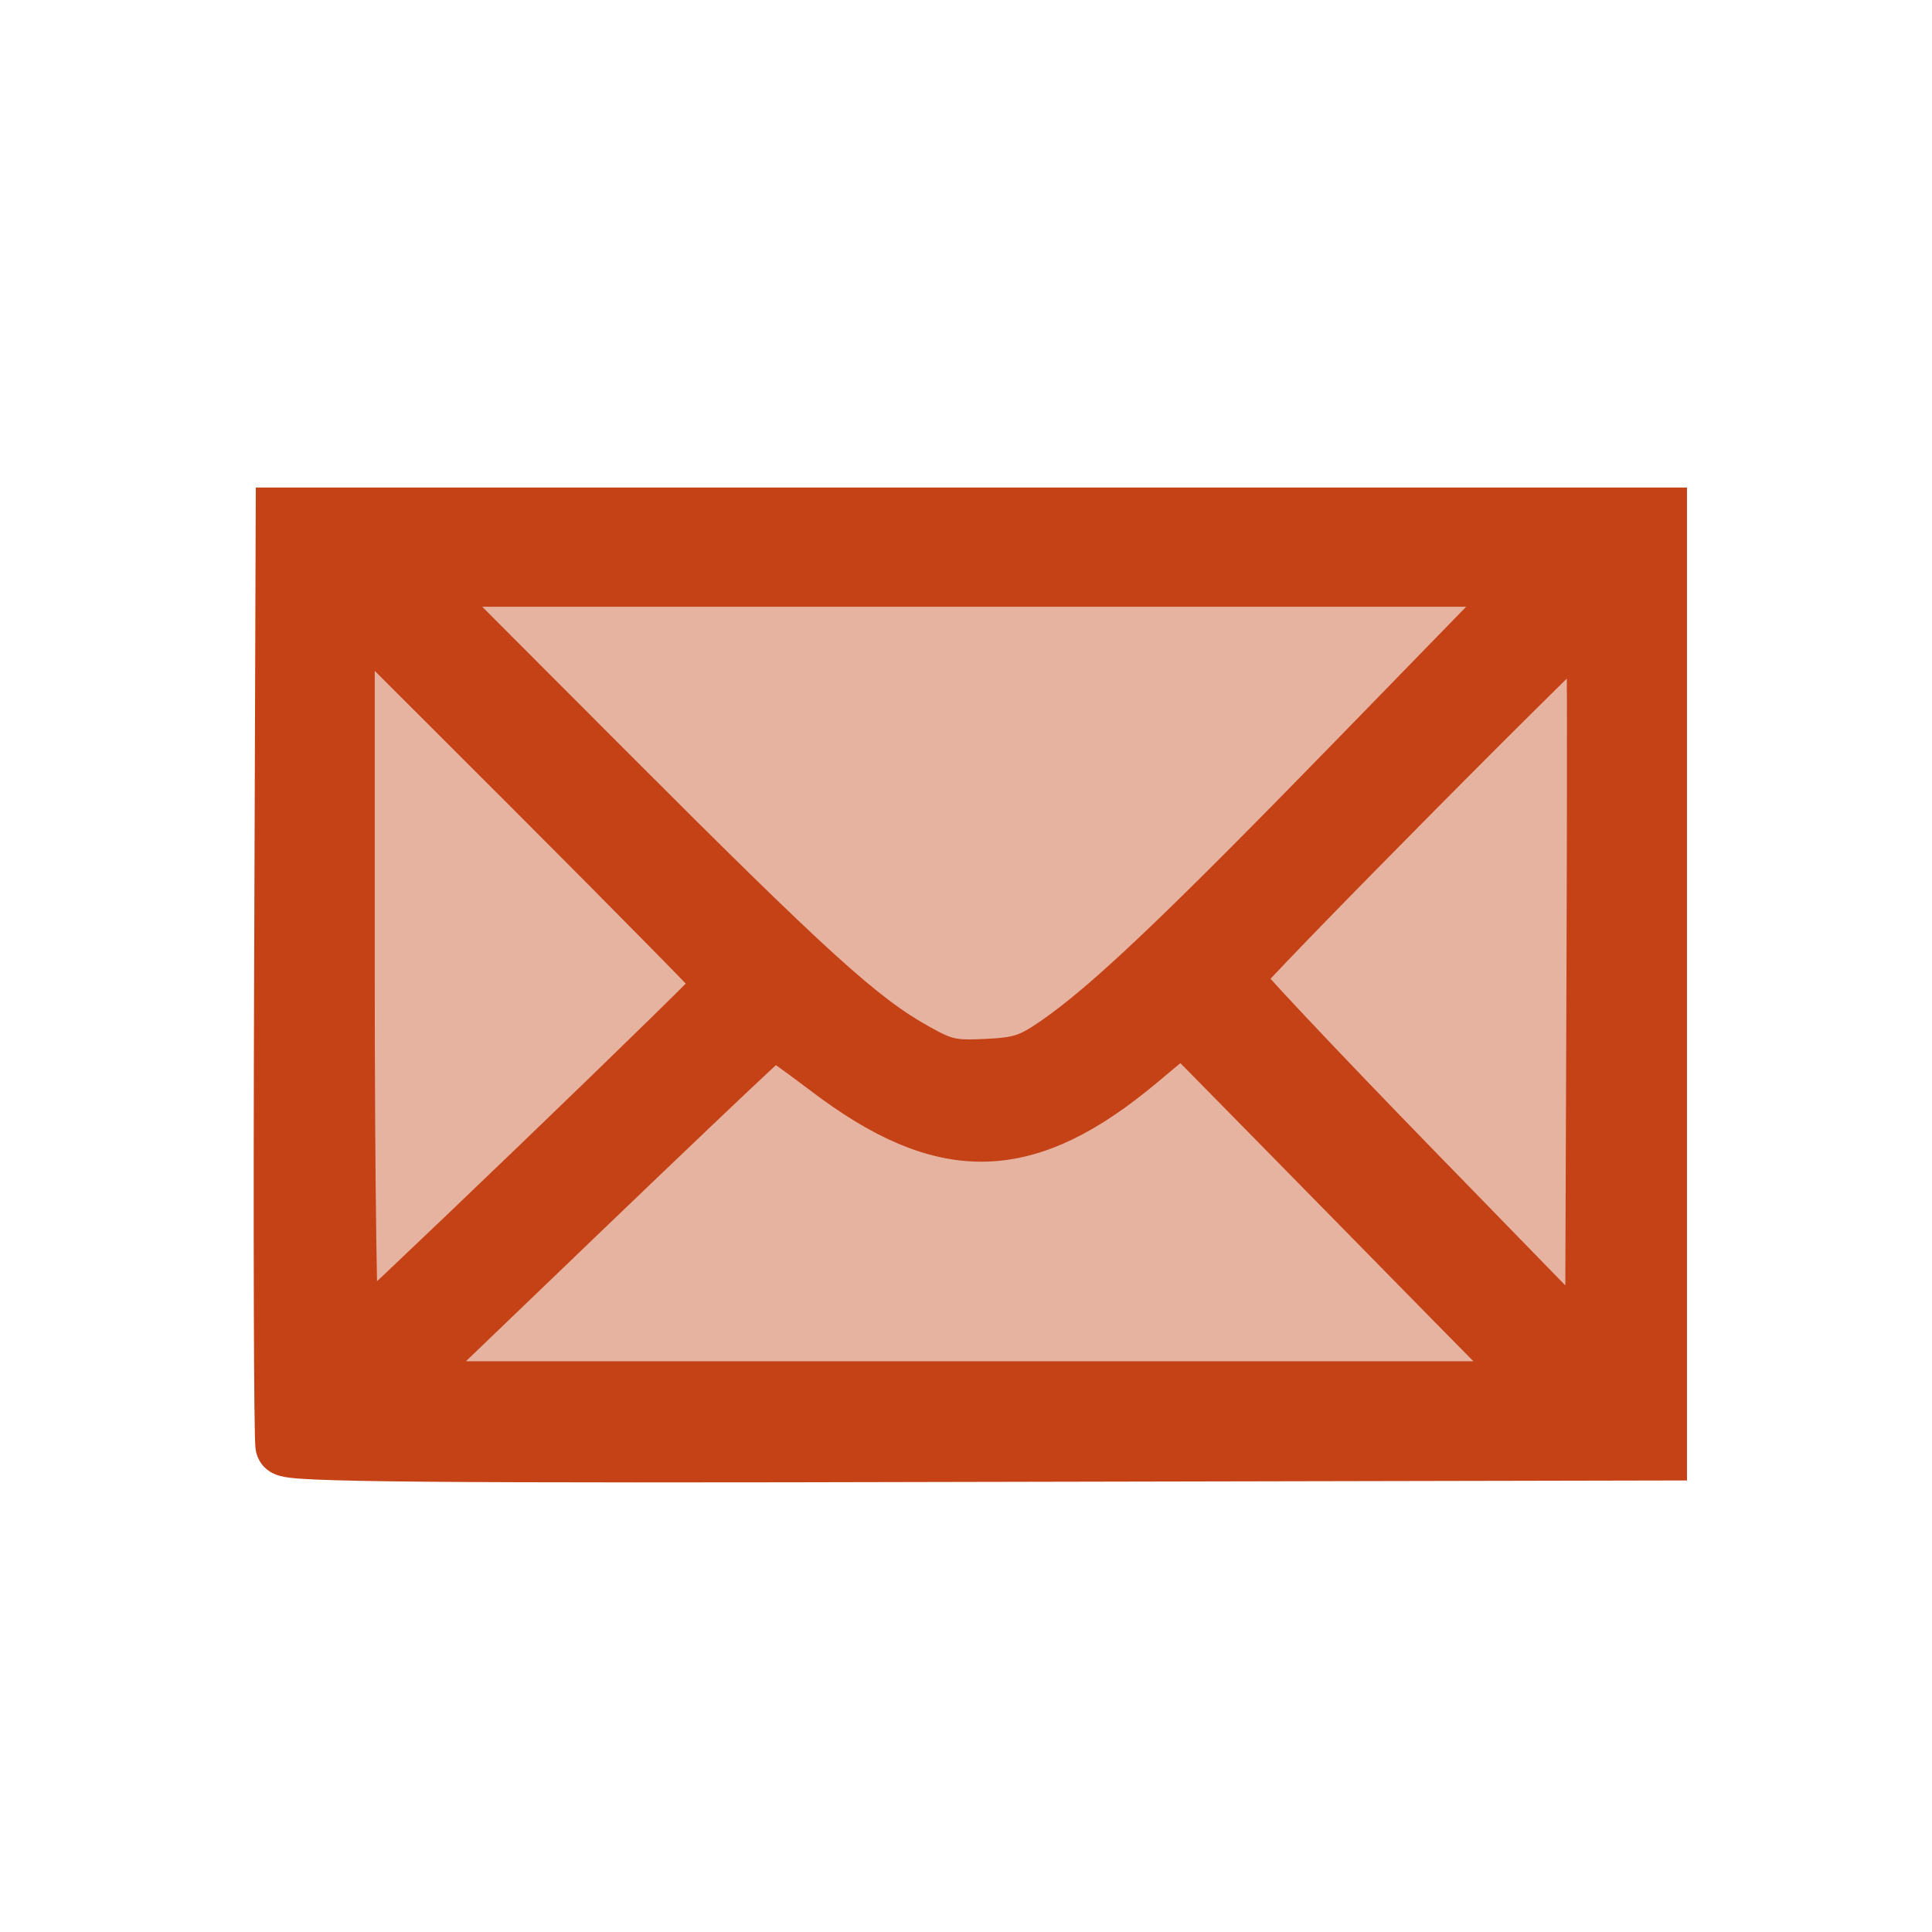 <?xml version="1.0" encoding="utf-8"?>
<!-- Generator: Adobe Illustrator 16.0.3, SVG Export Plug-In . SVG Version: 6.00 Build 0)  -->
<!DOCTYPE svg PUBLIC "-//W3C//DTD SVG 1.1//EN" "http://www.w3.org/Graphics/SVG/1.1/DTD/svg11.dtd">
<svg version="1.1"
	 id="svg4854" xmlns:dc="http://purl.org/dc/elements/1.1/" xmlns:cc="http://creativecommons.org/ns#" xmlns:rdf="http://www.w3.org/1999/02/22-rdf-syntax-ns#" xmlns:svg="http://www.w3.org/2000/svg" xmlns:sodipodi="http://sodipodi.sourceforge.net/DTD/sodipodi-0.dtd" xmlns:inkscape="http://www.inkscape.org/namespaces/inkscape" inkscape:export-ydpi="90" inkscape:export-xdpi="90" inkscape:export-filename="C:\Users\Fabienne\Desktop\Symbole\png\post_office.png" sodipodi:docname="post_office.svg" inkscape:version="0.91 r13725"
	 xmlns="http://www.w3.org/2000/svg" xmlns:xlink="http://www.w3.org/1999/xlink" x="0px" y="0px" width="32px" height="32px"
	 viewBox="0 0 32 32" enable-background="new 0 0 32 32" xml:space="preserve">
<sodipodi:namedview  units="px" showgrid="false" id="namedview4858" inkscape:cy="1.6133345" inkscape:cx="-2.7417757" inkscape:zoom="9.0509669" borderopacity="1.0" bordercolor="#666666" pagecolor="#ffffff" inkscape:window-width="1920" inkscape:window-maximized="1" inkscape:current-layer="layer1" inkscape:pageshadow="2" inkscape:pageopacity="0.0" inkscape:document-units="pt" inkscape:window-height="1003" inkscape:window-y="-9" inkscape:window-x="-9">
	</sodipodi:namedview>
<g id="layer1" transform="translate(0,-314.4)" inkscape:label="Layer 1" inkscape:groupmode="layer">
	<path id="path4153" inkscape:connector-curvature="0" fill="none" d="M5.183,346.172c-2.588-0.338-4.654-2.442-4.951-5.053
		c-0.03-0.261-0.04-3.852-0.03-10.978l0.014-10.59l0.093-0.384c0.194-0.806,0.446-1.394,0.867-2.024
		c0.859-1.286,2.253-2.188,3.816-2.468c0.402-0.072,1.024-0.076,11.027-0.076c11.842,0,10.881-0.021,11.844,0.298
		c0.867,0.291,1.545,0.702,2.193,1.333c0.687,0.665,1.178,1.445,1.463,2.322c0.304,0.928,0.28,0.088,0.279,11.844
		c0,11.395,0.012,10.876-0.212,11.671c-0.229,0.834-0.772,1.763-1.399,2.399c-0.818,0.832-1.778,1.361-2.992,1.652
		c-0.303,0.069-0.901,0.073-11.027,0.084C10.278,346.205,5.335,346.193,5.183,346.172L5.183,346.172z M26.951,345.685
		c2.152-0.375,3.805-1.967,4.303-4.143l0.098-0.431l0.019-10.376c0.015-10.561,0.01-10.918-0.146-11.578
		c-0.229-1.001-0.769-1.931-1.529-2.652c-0.735-0.7-1.563-1.128-2.629-1.362c-0.346-0.076-0.793-0.079-11.043-0.079
		c-10.093,0-10.707,0.003-11.061,0.076c-1.915,0.39-3.437,1.729-4.038,3.546c-0.276,0.835-0.259,0.095-0.259,11.729
		s-0.017,10.89,0.259,11.714c0.609,1.82,2.203,3.205,4.075,3.543C5.514,345.775,26.415,345.779,26.951,345.685L26.951,345.685z"/>
	<path id="path4745" inkscape:connector-curvature="0" fill="none" d="M8.972,345.511c-3.917-0.027-3.982-0.029-4.314-0.123
		c-0.875-0.246-1.639-0.695-2.283-1.342c-0.636-0.643-0.992-1.217-1.279-2.074l-0.154-0.459l-0.041-1.539
		c-0.058-2.168-0.019-20.031,0.045-20.5c0.092-0.668,0.455-1.514,0.916-2.133c0.695-0.933,1.595-1.551,2.764-1.897l0.367-0.109
		l2.594-0.031c3.373-0.041,13.687-0.041,16.925,0l2.528,0.032l0.39,0.118c1.783,0.542,3.098,1.896,3.553,3.658
		c0.104,0.385,0.109,0.527,0.149,2.08c0.026,1.035,0.032,5.134,0.017,10.815l-0.025,9.151l-0.104,0.414
		c-0.465,1.867-1.812,3.278-3.608,3.787L27,345.476l-4.042,0.033C18.41,345.552,14.788,345.55,8.972,345.511L8.972,345.511
		L8.972,345.511z"/>
	<rect x="5.2" y="323.509" opacity="0.4" fill="#C44216" stroke="#C44216" width="21.917" height="14.164"/>
	<path id="path5458" inkscape:connector-curvature="0" fill="#C44216" stroke="#C44216" d="M4.731,338.345
		c-0.027-0.07-0.037-3.557-0.022-7.75l0.026-7.62h11.353h11.354v7.722v7.725l-11.331,0.023C7.1,338.468,4.77,338.447,4.731,338.345
		L4.731,338.345z M24.115,335.941c-0.814-0.829-2.168-2.206-3.006-3.061l-1.525-1.551l-0.723,0.605
		c-1.87,1.57-3.2,1.604-5.138,0.129c-0.47-0.355-0.881-0.648-0.913-0.648c-0.047,0-1.675,1.551-5.977,5.688l-0.356,0.344h9.56h9.561
		L24.115,335.941L24.115,335.941z M26.438,324.498c-0.055-0.056-6.054,5.996-6.054,6.108c0,0.058,1.357,1.501,3.017,3.207
		l3.021,3.103l0.023-6.193C26.459,327.317,26.456,324.516,26.438,324.498L26.438,324.498L26.438,324.498z M8.964,333.718
		c1.696-1.631,3.084-2.989,3.084-3.021c0-0.029-1.427-1.479-3.17-3.223l-3.171-3.169v6.221c0,3.422,0.039,6.206,0.087,6.188
		C5.841,336.699,7.268,335.349,8.964,333.718L8.964,333.718z M17.514,331.728c0.889-0.613,2.088-1.752,5.055-4.799l2.899-2.979
		h-9.343H6.782l3.221,3.227c3.358,3.364,4.216,4.144,5.129,4.655c0.479,0.27,0.629,0.305,1.212,0.275
		C16.904,332.082,17.088,332.021,17.514,331.728z"/>
</g>
</svg>
